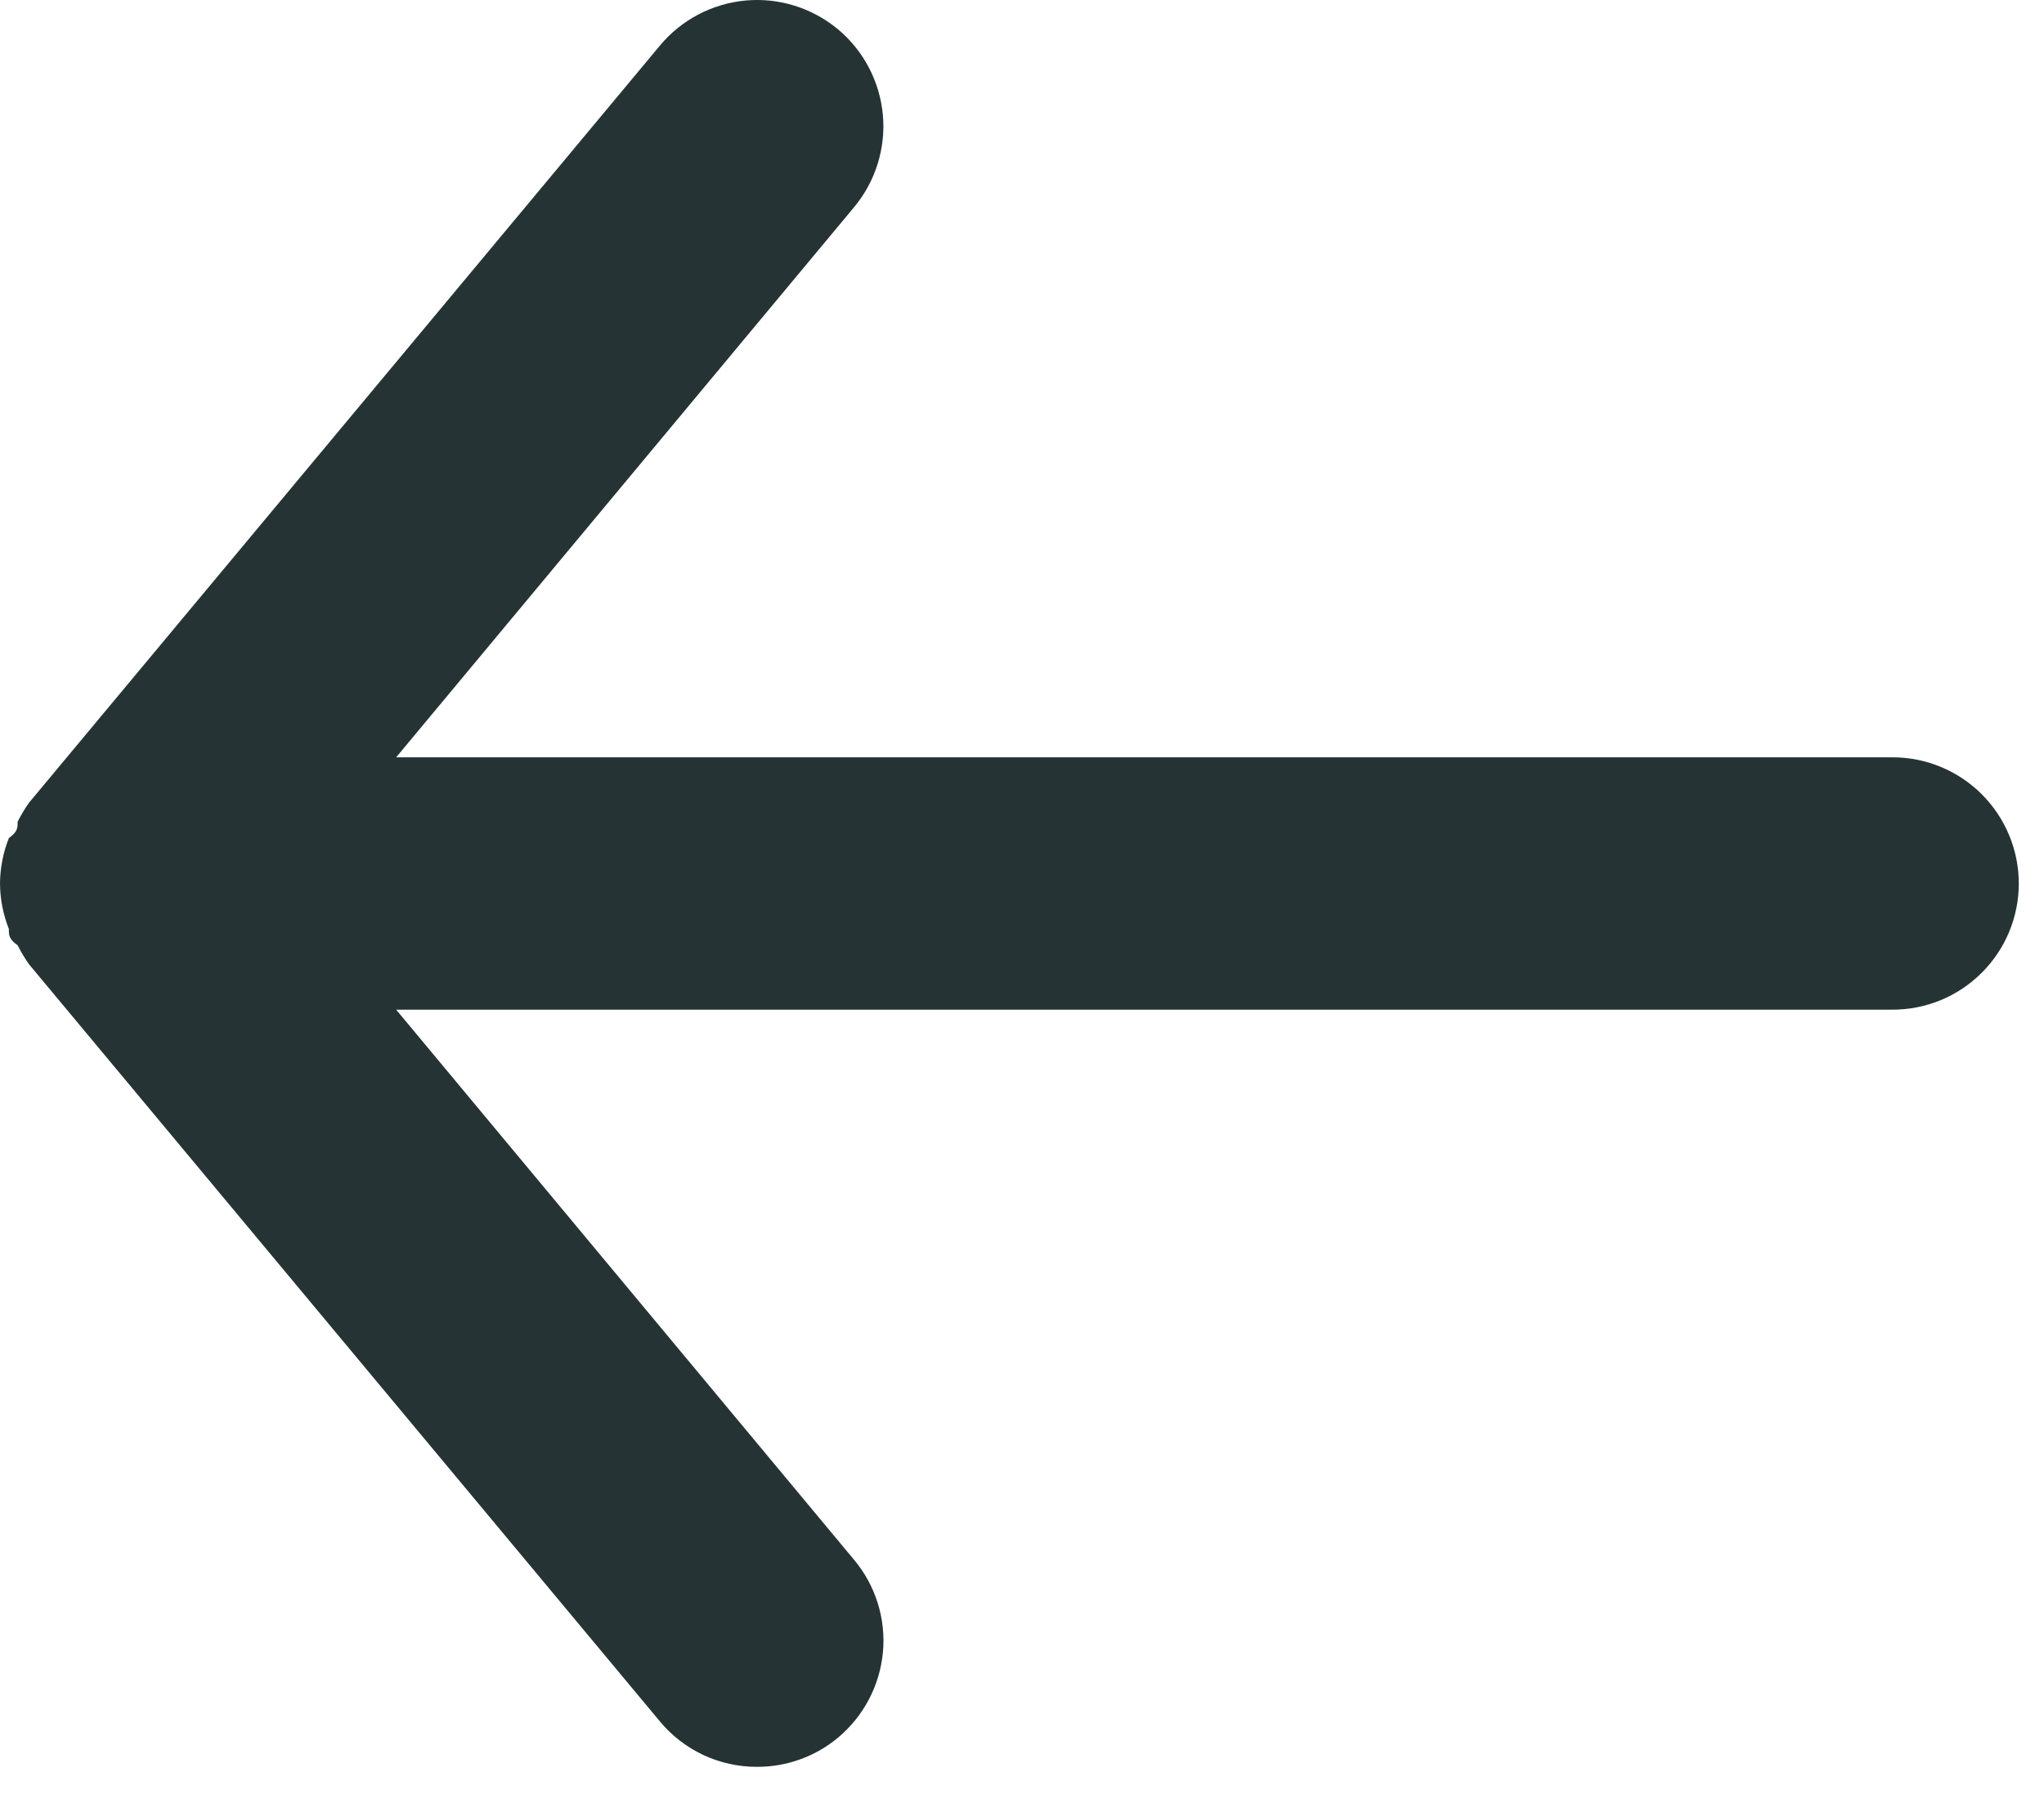 <svg width="27" height="24" viewBox="0 0 27 24" fill="none" xmlns="http://www.w3.org/2000/svg">
<path d="M25 10.002H5.233L11.283 2.735C11.566 2.395 11.702 1.956 11.662 1.516C11.621 1.075 11.407 0.668 11.067 0.385C10.726 0.103 10.287 -0.034 9.847 0.007C9.406 0.048 9 0.262 8.717 0.602L0.383 10.602C0.327 10.682 0.277 10.765 0.233 10.852C0.233 10.935 0.233 10.985 0.117 11.069C0.041 11.26 0.002 11.463 0 11.669C0.002 11.874 0.041 12.078 0.117 12.269C0.117 12.352 0.117 12.402 0.233 12.485C0.277 12.572 0.327 12.656 0.383 12.735L8.717 22.735C8.873 22.924 9.07 23.075 9.291 23.179C9.513 23.282 9.755 23.336 10 23.335C10.389 23.336 10.767 23.201 11.067 22.952C11.235 22.812 11.375 22.64 11.477 22.446C11.579 22.253 11.642 22.04 11.663 21.822C11.683 21.604 11.66 21.384 11.595 21.174C11.529 20.965 11.424 20.77 11.283 20.602L5.233 13.335H25C25.442 13.335 25.866 13.16 26.178 12.847C26.491 12.535 26.667 12.111 26.667 11.669C26.667 11.227 26.491 10.803 26.178 10.49C25.866 10.178 25.442 10.002 25 10.002Z" fill="#253334"/>
</svg>
